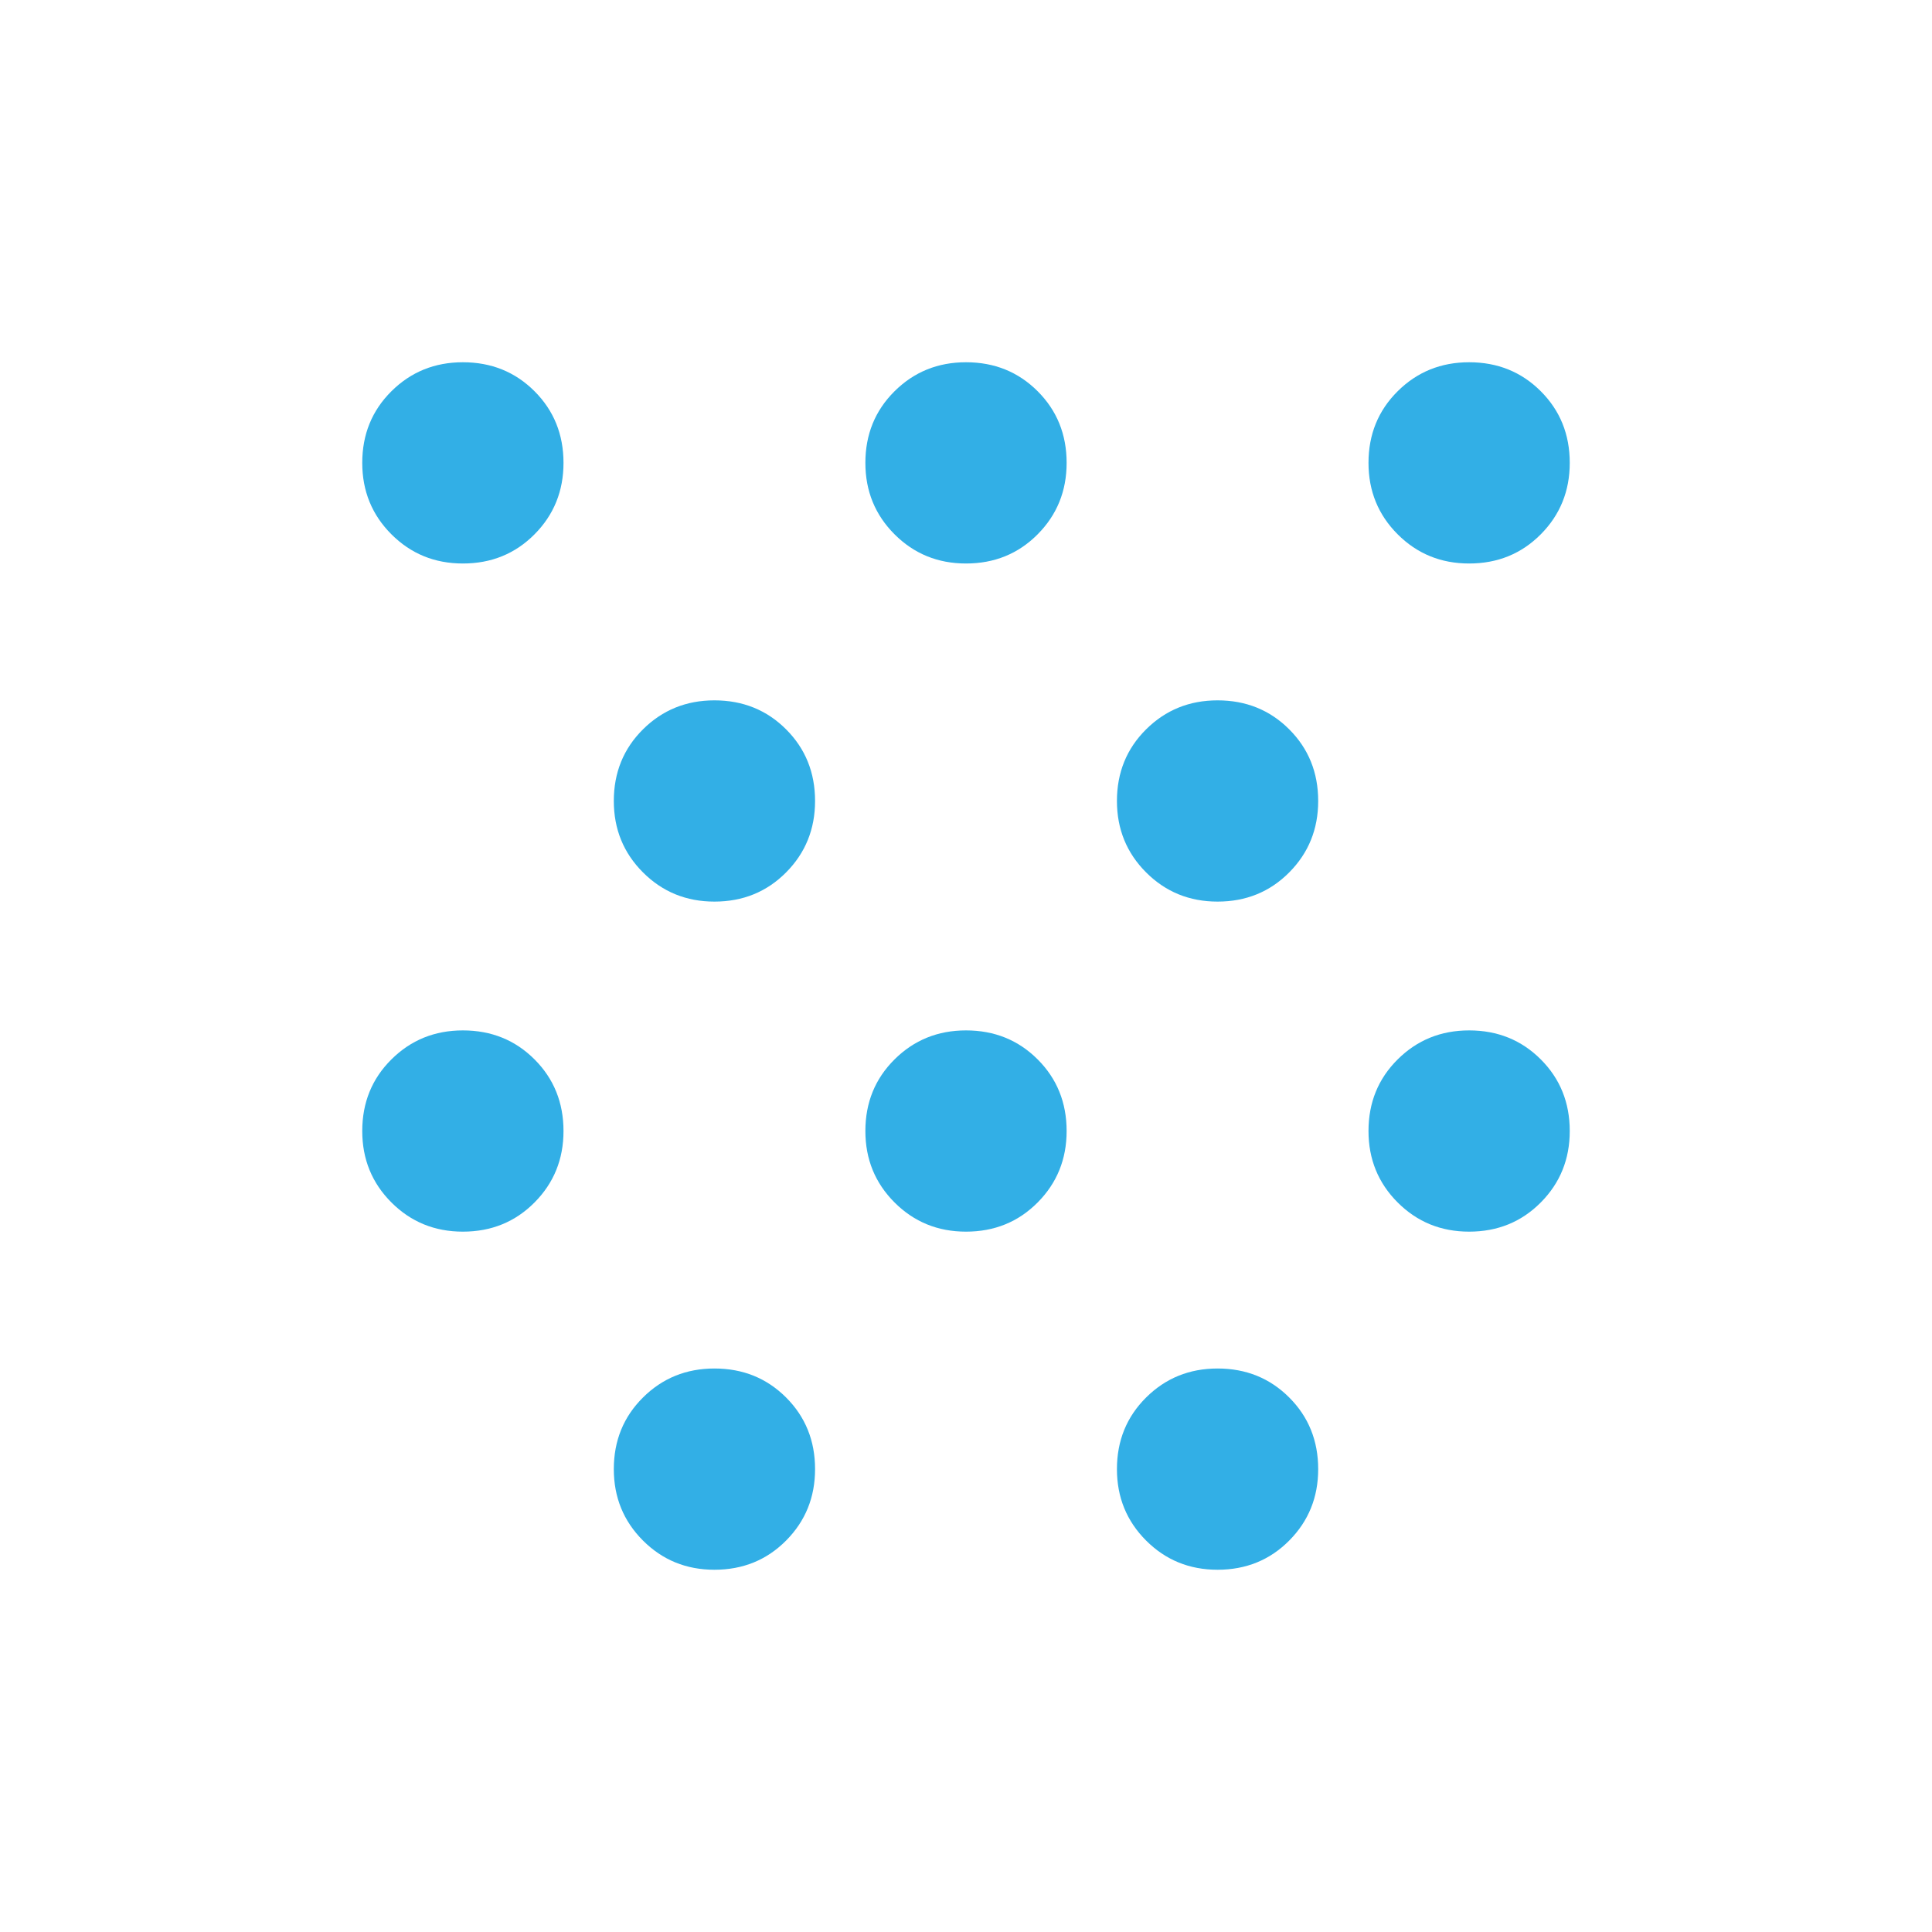 <svg xmlns="http://www.w3.org/2000/svg" height="48" viewBox="0 -960 960 960" width="48"><path fill="rgb(50, 175, 230)" d="M230-348q-21 0-35.5-14.5T180-398q0-21.2 14.5-35.6Q209-448 230-448q21.2 0 35.6 14.4Q280-419.2 280-398q0 21-14.4 35.5T230-348Zm0-332q-21 0-35.5-14.5T180-730q0-21.2 14.5-35.6Q209-780 230-780q21.2 0 35.6 14.4Q280-751.2 280-730q0 21-14.4 35.5T230-680Zm125 500q-21 0-35.5-14.5T305-230q0-21.2 14.5-35.6Q334-280 355-280q21.2 0 35.6 14.4Q405-251.2 405-230q0 21-14.4 35.5T355-180Zm0-332q-21 0-35.5-14.5T305-562q0-21.2 14.5-35.6Q334-612 355-612q21.2 0 35.6 14.4Q405-583.2 405-562q0 21-14.4 35.5T355-512Zm125 164q-21 0-35.5-14.5T430-398q0-21.2 14.5-35.6Q459-448 480-448q21.2 0 35.6 14.4Q530-419.2 530-398q0 21-14.4 35.5T480-348Zm0-332q-21 0-35.5-14.5T430-730q0-21.2 14.5-35.6Q459-780 480-780q21.2 0 35.6 14.4Q530-751.2 530-730q0 21-14.4 35.5T480-680Zm125 500q-21 0-35.5-14.5T555-230q0-21.2 14.5-35.6Q584-280 605-280q21.2 0 35.6 14.4Q655-251.2 655-230q0 21-14.4 35.5T605-180Zm0-332q-21 0-35.5-14.5T555-562q0-21.2 14.5-35.6Q584-612 605-612q21.2 0 35.6 14.4Q655-583.2 655-562q0 21-14.4 35.5T605-512Zm125 164q-21 0-35.5-14.5T680-398q0-21.2 14.5-35.6Q709-448 730-448q21.2 0 35.6 14.4Q780-419.2 780-398q0 21-14.4 35.5T730-348Zm0-332q-21 0-35.5-14.5T680-730q0-21.2 14.5-35.6Q709-780 730-780q21.2 0 35.6 14.4Q780-751.2 780-730q0 21-14.4 35.5T730-680Z"/></svg>